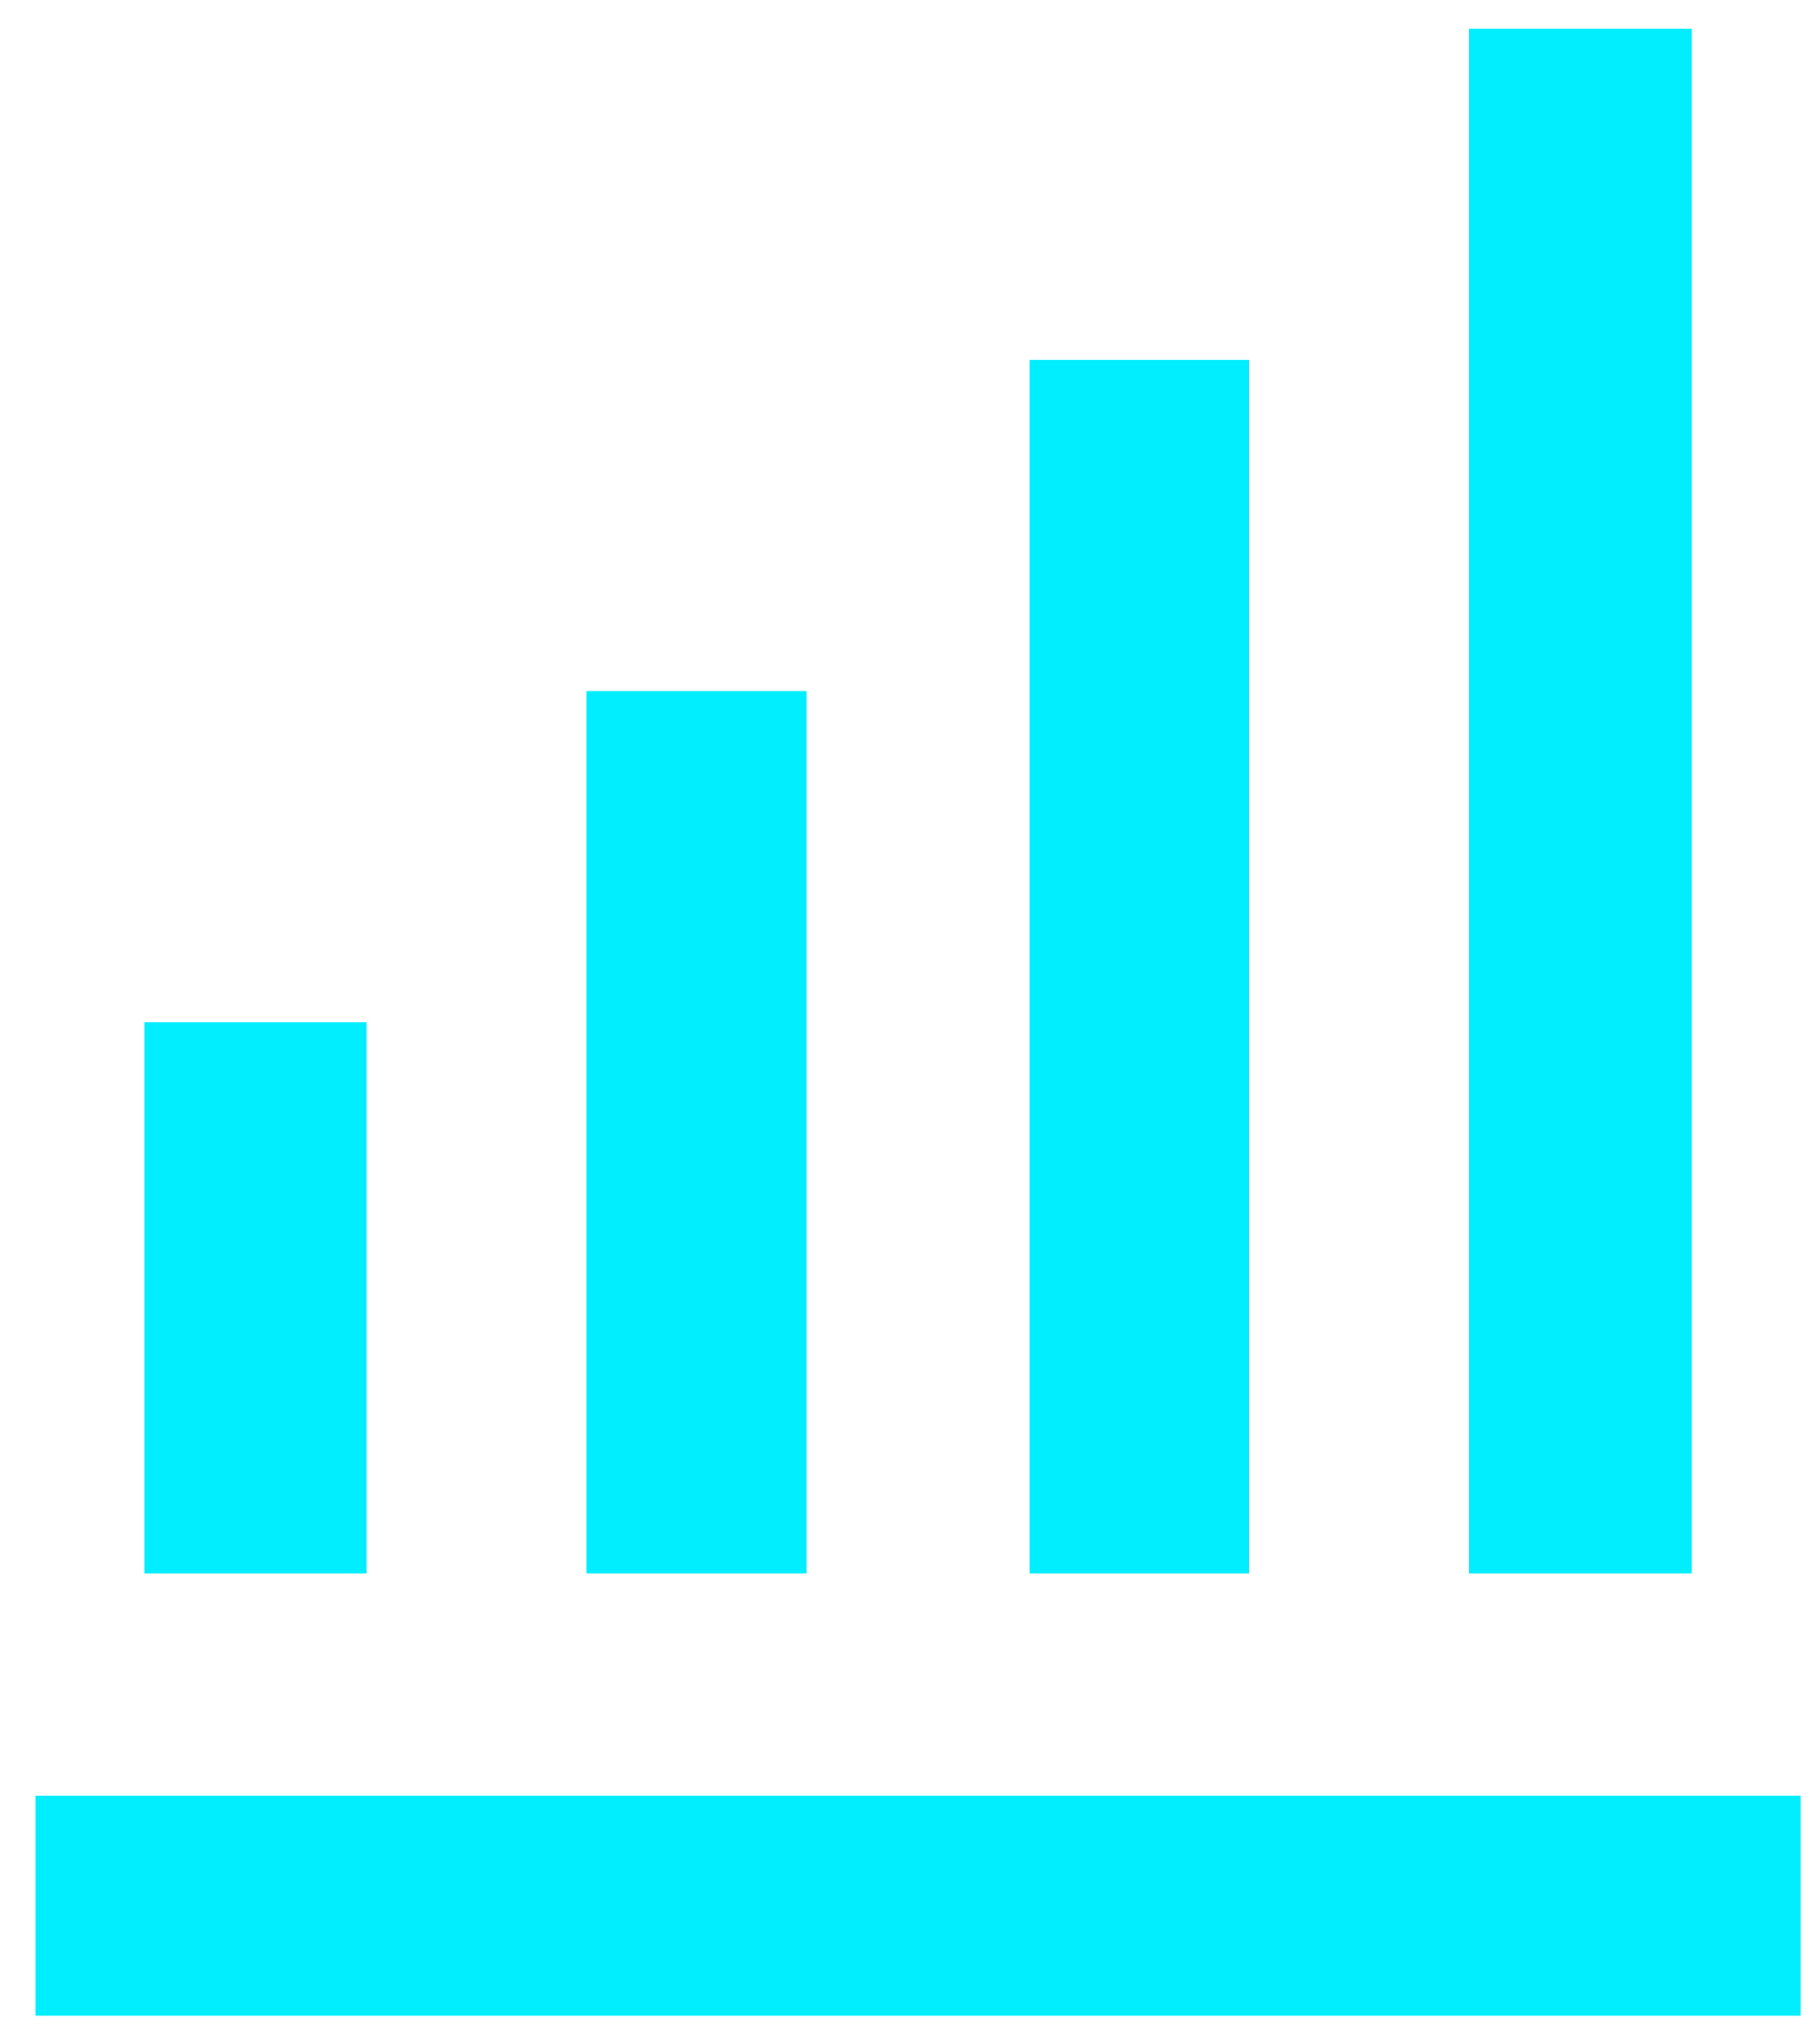 <svg width="48" height="54" viewBox="0 0 48 54" fill="none" xmlns="http://www.w3.org/2000/svg">
<path d="M27.189 9.5H33V41.56H27.189V9.5ZM38.81 0.75H44.69V41.56H38.81V0.75ZM15.5 18.25H21.311V41.56H15.5V18.25ZM0.939 47.44H47.56V53.25H0.939V47.44ZM3.811 27H9.689V41.56H3.811V27Z" fill="#00EEFF"/>
</svg>
